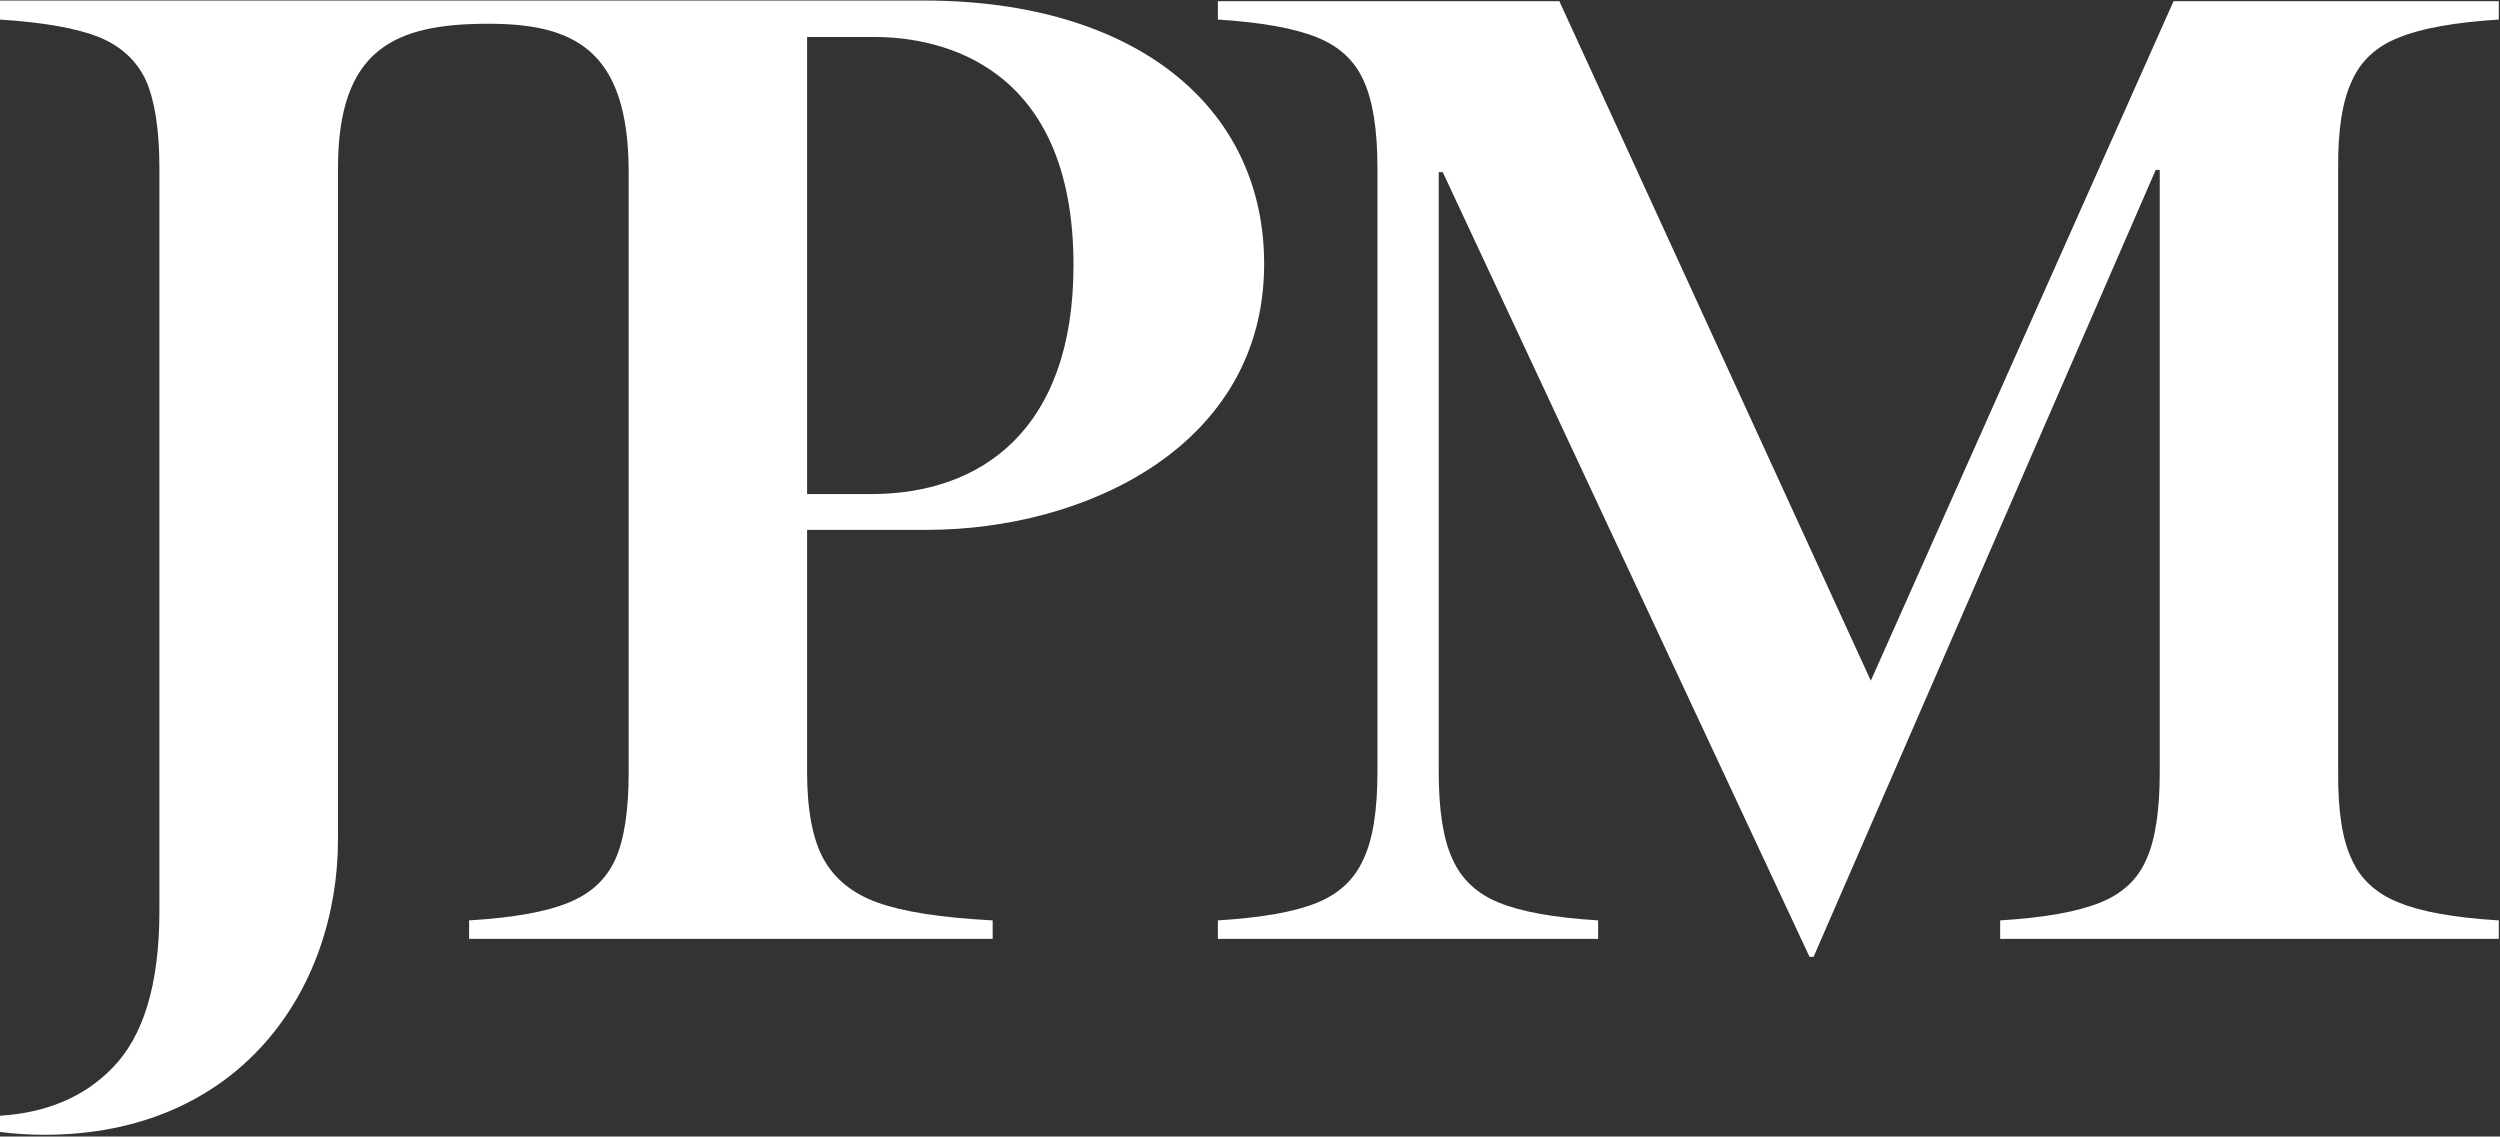 <svg version="1.2" xmlns="http://www.w3.org/2000/svg" viewBox="0 0 1432 651" width="1432" height="651">
	<rect x="0" y="0" width="1432" height="651" fill="#333333" stroke="none"/>
	<title>JPM_BIG copy-svg</title>
	<style>
		.s0 { fill: #ffffff } 
	</style>
	<path id="Layer" fill-rule="evenodd" class="s0" d="m1374.1 517q19.2 7.9 57.2 10.2v10.6h-285.6v-10.6q37.8-2.3 57.3-10.2 19.2-7.7 26.5-24.9 7.6-16.8 7.6-49.9v-344.9h-2.3l-196 450.8h-2.3l-210.1-449.5h-2.3v343.6q0 33.1 7.9 49.9 7.6 17.2 26.5 24.9 19.2 7.9 56.9 10.2v10.6h-217.8v-10.6q37.8-2.3 57-10.2 18.8-7.7 26.4-24.9 8-16.8 8-49.9v-345.9q0-33.1-8-50.3-7.6-16.9-26.4-24.5-19.2-7.9-57-10.3v-10.5h195.6l178.4 389.2 173.4-389.2h186.3v10.5q-38 2.4-57.2 10.3-19.5 7.6-27.1 25.2-8 17.2-7.7 49.6v345.9q-0.3 33.1 7.7 49.9 7.6 17.2 27.1 24.9zm-911.8-213.5v138.7q0 32.4 9.3 49.6 9.6 17.5 31.1 25.2 21.9 7.9 65.9 10.2v10.6h-299.9v-10.6q38.1-2.3 57-10.2 19.1-7.7 26.8-24.9 7.6-16.8 7.6-49.9v-343.6c0-70.5-31.8-85-80.4-85-53.3 0-86.1 14.2-86.1 82.7v384.3c0 86.7-56.6 169.4-168.1 169.4q-12.9 0-25.5-1.6v-9.3c26.5-1.7 48-10.6 64.2-27.2q27.1-27.4 27.1-90v-425.6q0-32.4-7.6-50-7.9-17.2-27.1-25.1-19.2-7.6-56.6-10v-10.9h529.2c120.4 0 194.9 60.3 194.9 150.9 0 104-101.9 152.3-193.3 152.3zm0-20.5h36.8c62.9 0 115.8-36.8 115.8-131.1 0-114.8-76.1-130.7-113.8-130.7h-38.8z"/>
</svg>